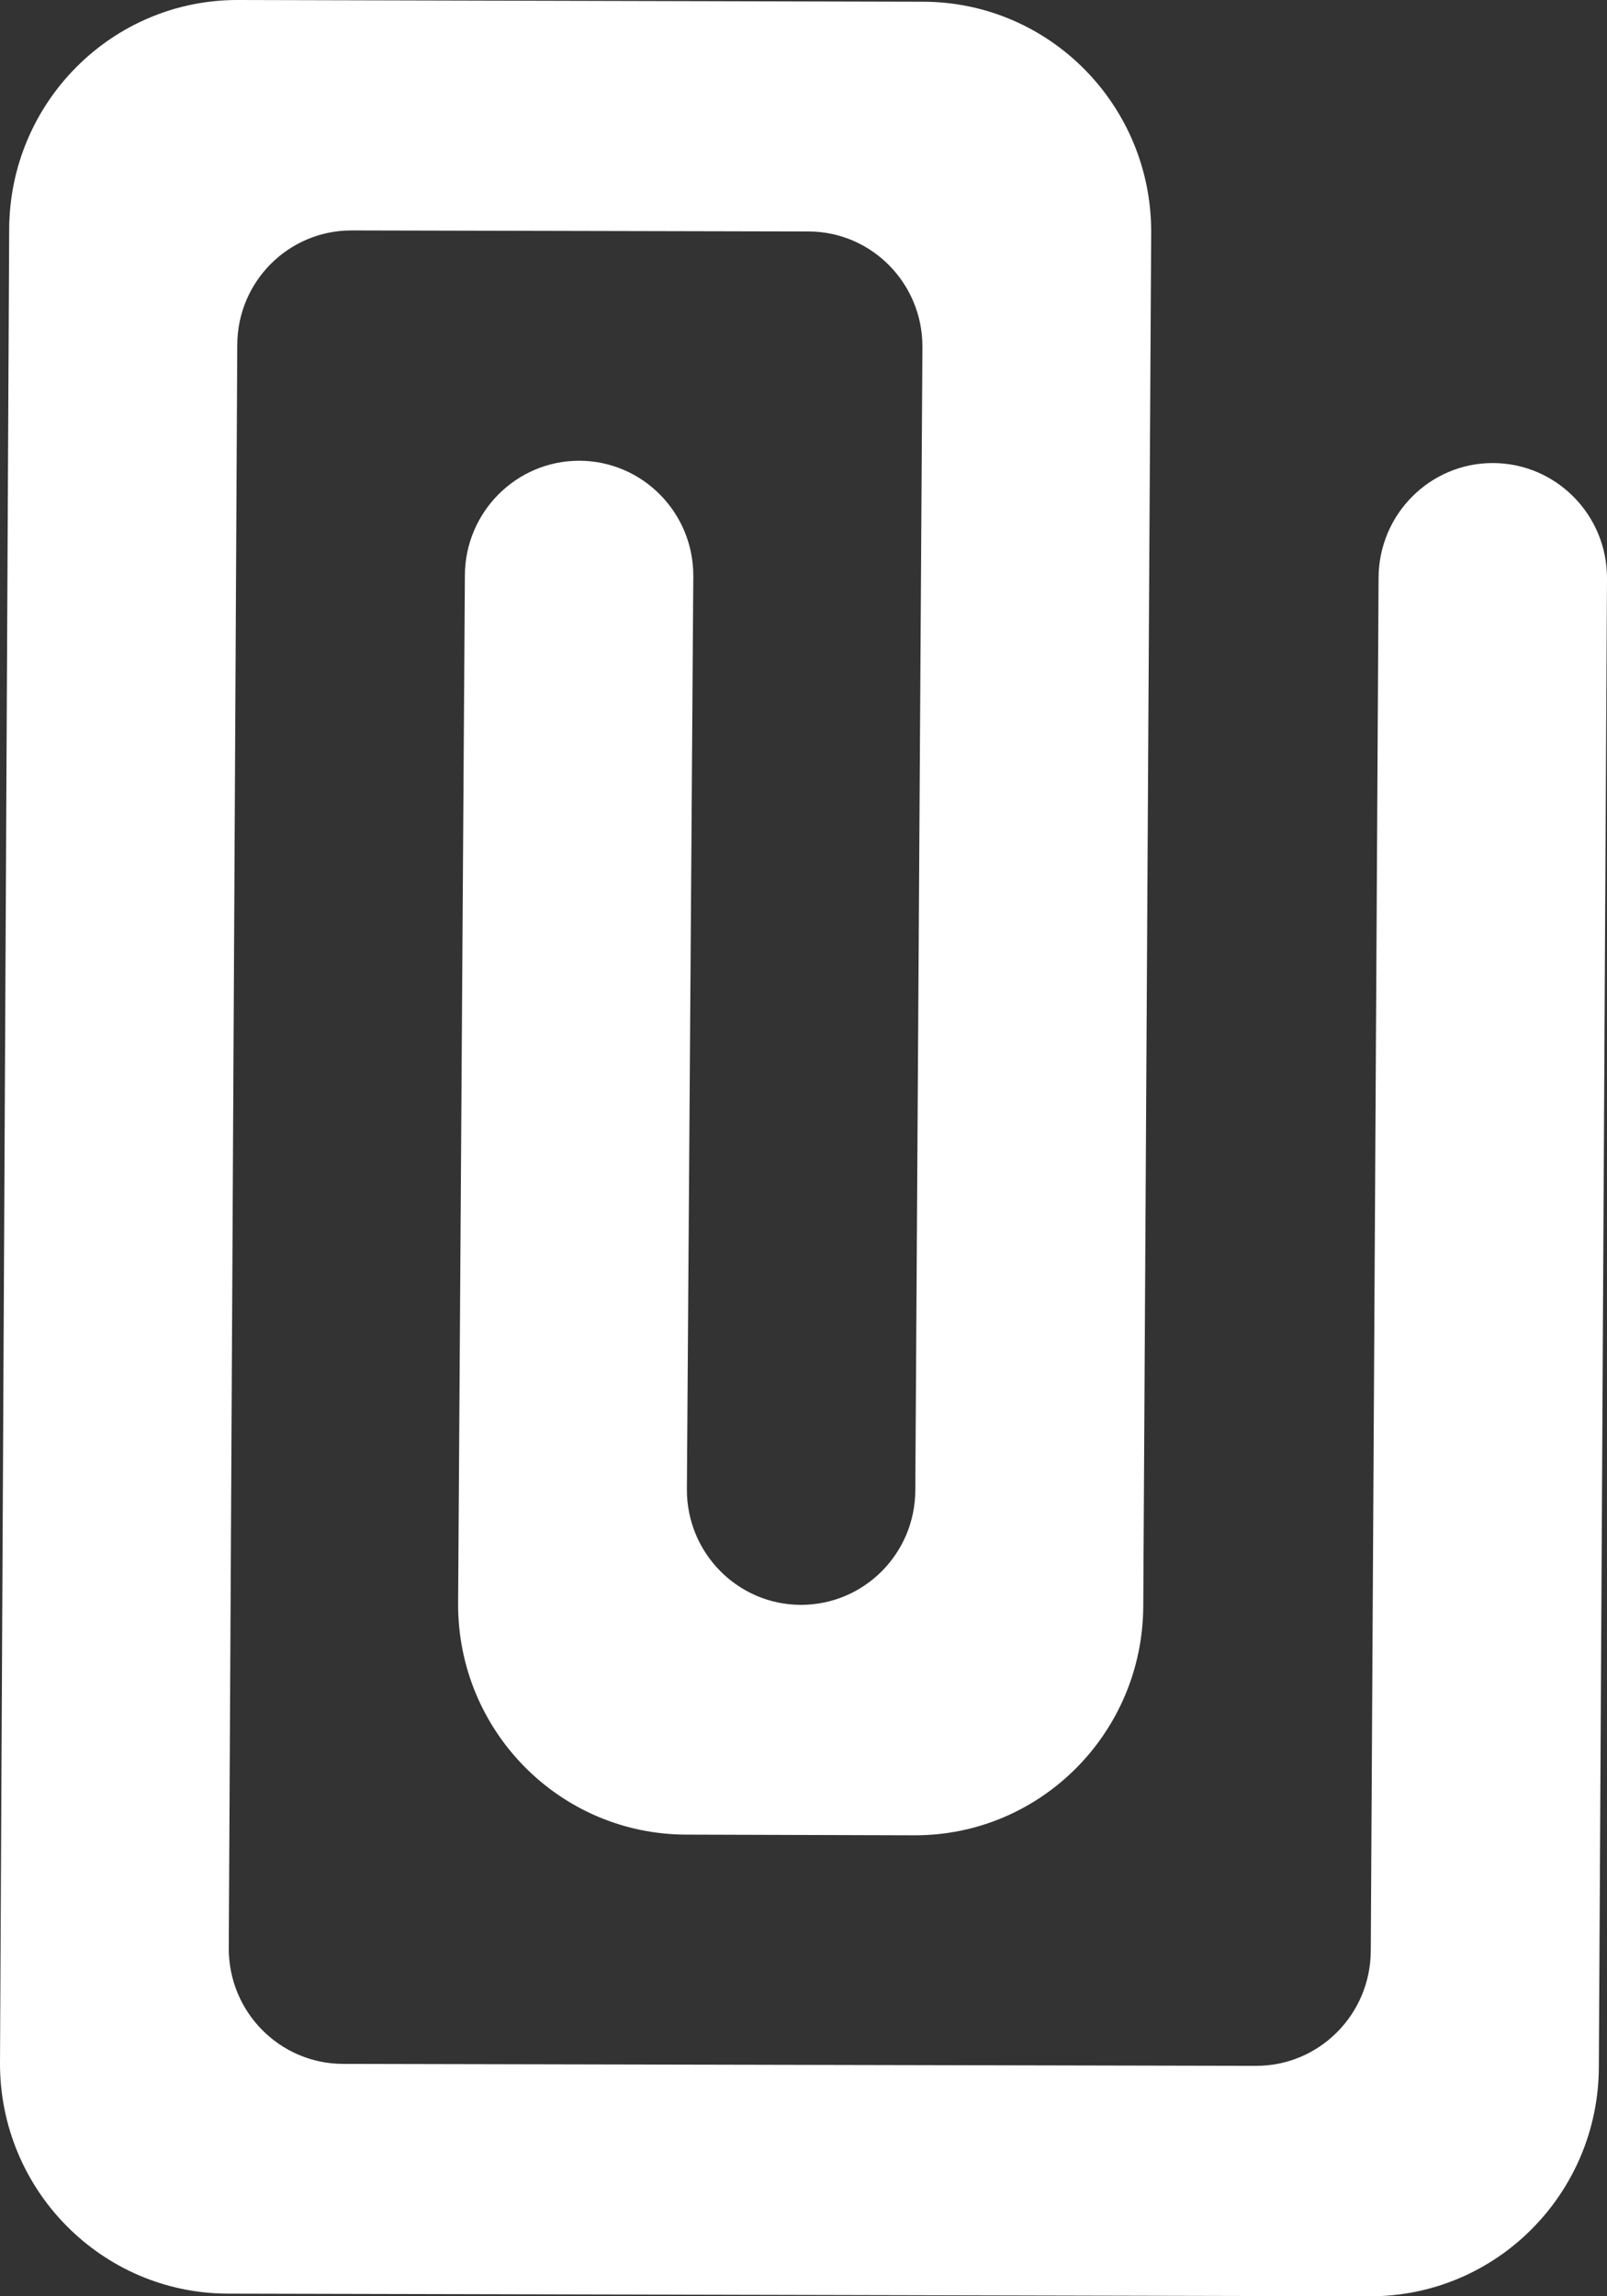 <?xml version="1.0" encoding="UTF-8" standalone="no"?>
<svg width="14px" height="20px" viewBox="0 0 14 20" version="1.1" xmlns="http://www.w3.org/2000/svg" xmlns:xlink="http://www.w3.org/1999/xlink">
    <rect x="0" y="0" width="14" height="20" fill="#333333" stroke="none"/>
    <!-- Generator: Sketch 3.8.1 (29687) - http://www.bohemiancoding.com/sketch -->
    <title>attachment [#1574]</title>
    <desc>Created with Sketch.</desc>
    <defs></defs>
    <g id="Page-1" stroke="none" stroke-width="1" fill="none" fill-rule="evenodd">
        <g id="Dribbble-Dark-Preview" transform="translate(-263, -919)" fill="#FFFFFF">
            <g id="icons" transform="translate(56, 160)">
                <path d="M220.008,763.033 L220.008,763.033 C220.557,763.035 221.002,763.485 221,764.038 L220.929,777.002 C220.926,778.108 220.033,779.003 218.933,779 L208.984,778.977 C207.886,778.974 206.997,778.074 207,776.968 L207.08,760.999 C207.083,759.892 207.976,758.997 209.074,759 L215.044,759.015 C216.144,759.018 217.032,759.918 217.029,761.024 L216.96,772.986 C216.957,774.093 216.064,774.988 214.966,774.985 L212.976,774.979 C211.876,774.976 210.988,774.076 210.991,772.969 L211.05,764.012 C211.052,763.459 211.499,763.012 212.048,763.013 C212.598,763.015 213.042,763.465 213.04,764.018 L212.984,771.973 C212.983,772.526 213.426,772.976 213.976,772.978 C214.526,772.979 214.973,772.532 214.974,771.979 L215.036,762.02 C215.037,761.467 214.593,761.017 214.043,761.016 L210.064,761.007 C209.514,761.006 209.068,761.452 209.067,762.005 L208.993,775.968 C208.991,776.524 209.438,776.975 209.989,776.976 L217.941,776.993 C218.492,776.995 218.94,776.546 218.942,775.991 L219.01,764.032 C219.012,763.479 219.459,763.031 220.008,763.033" id="attachment-[#1574]"></path>
            </g>
        </g>
    </g>
</svg>